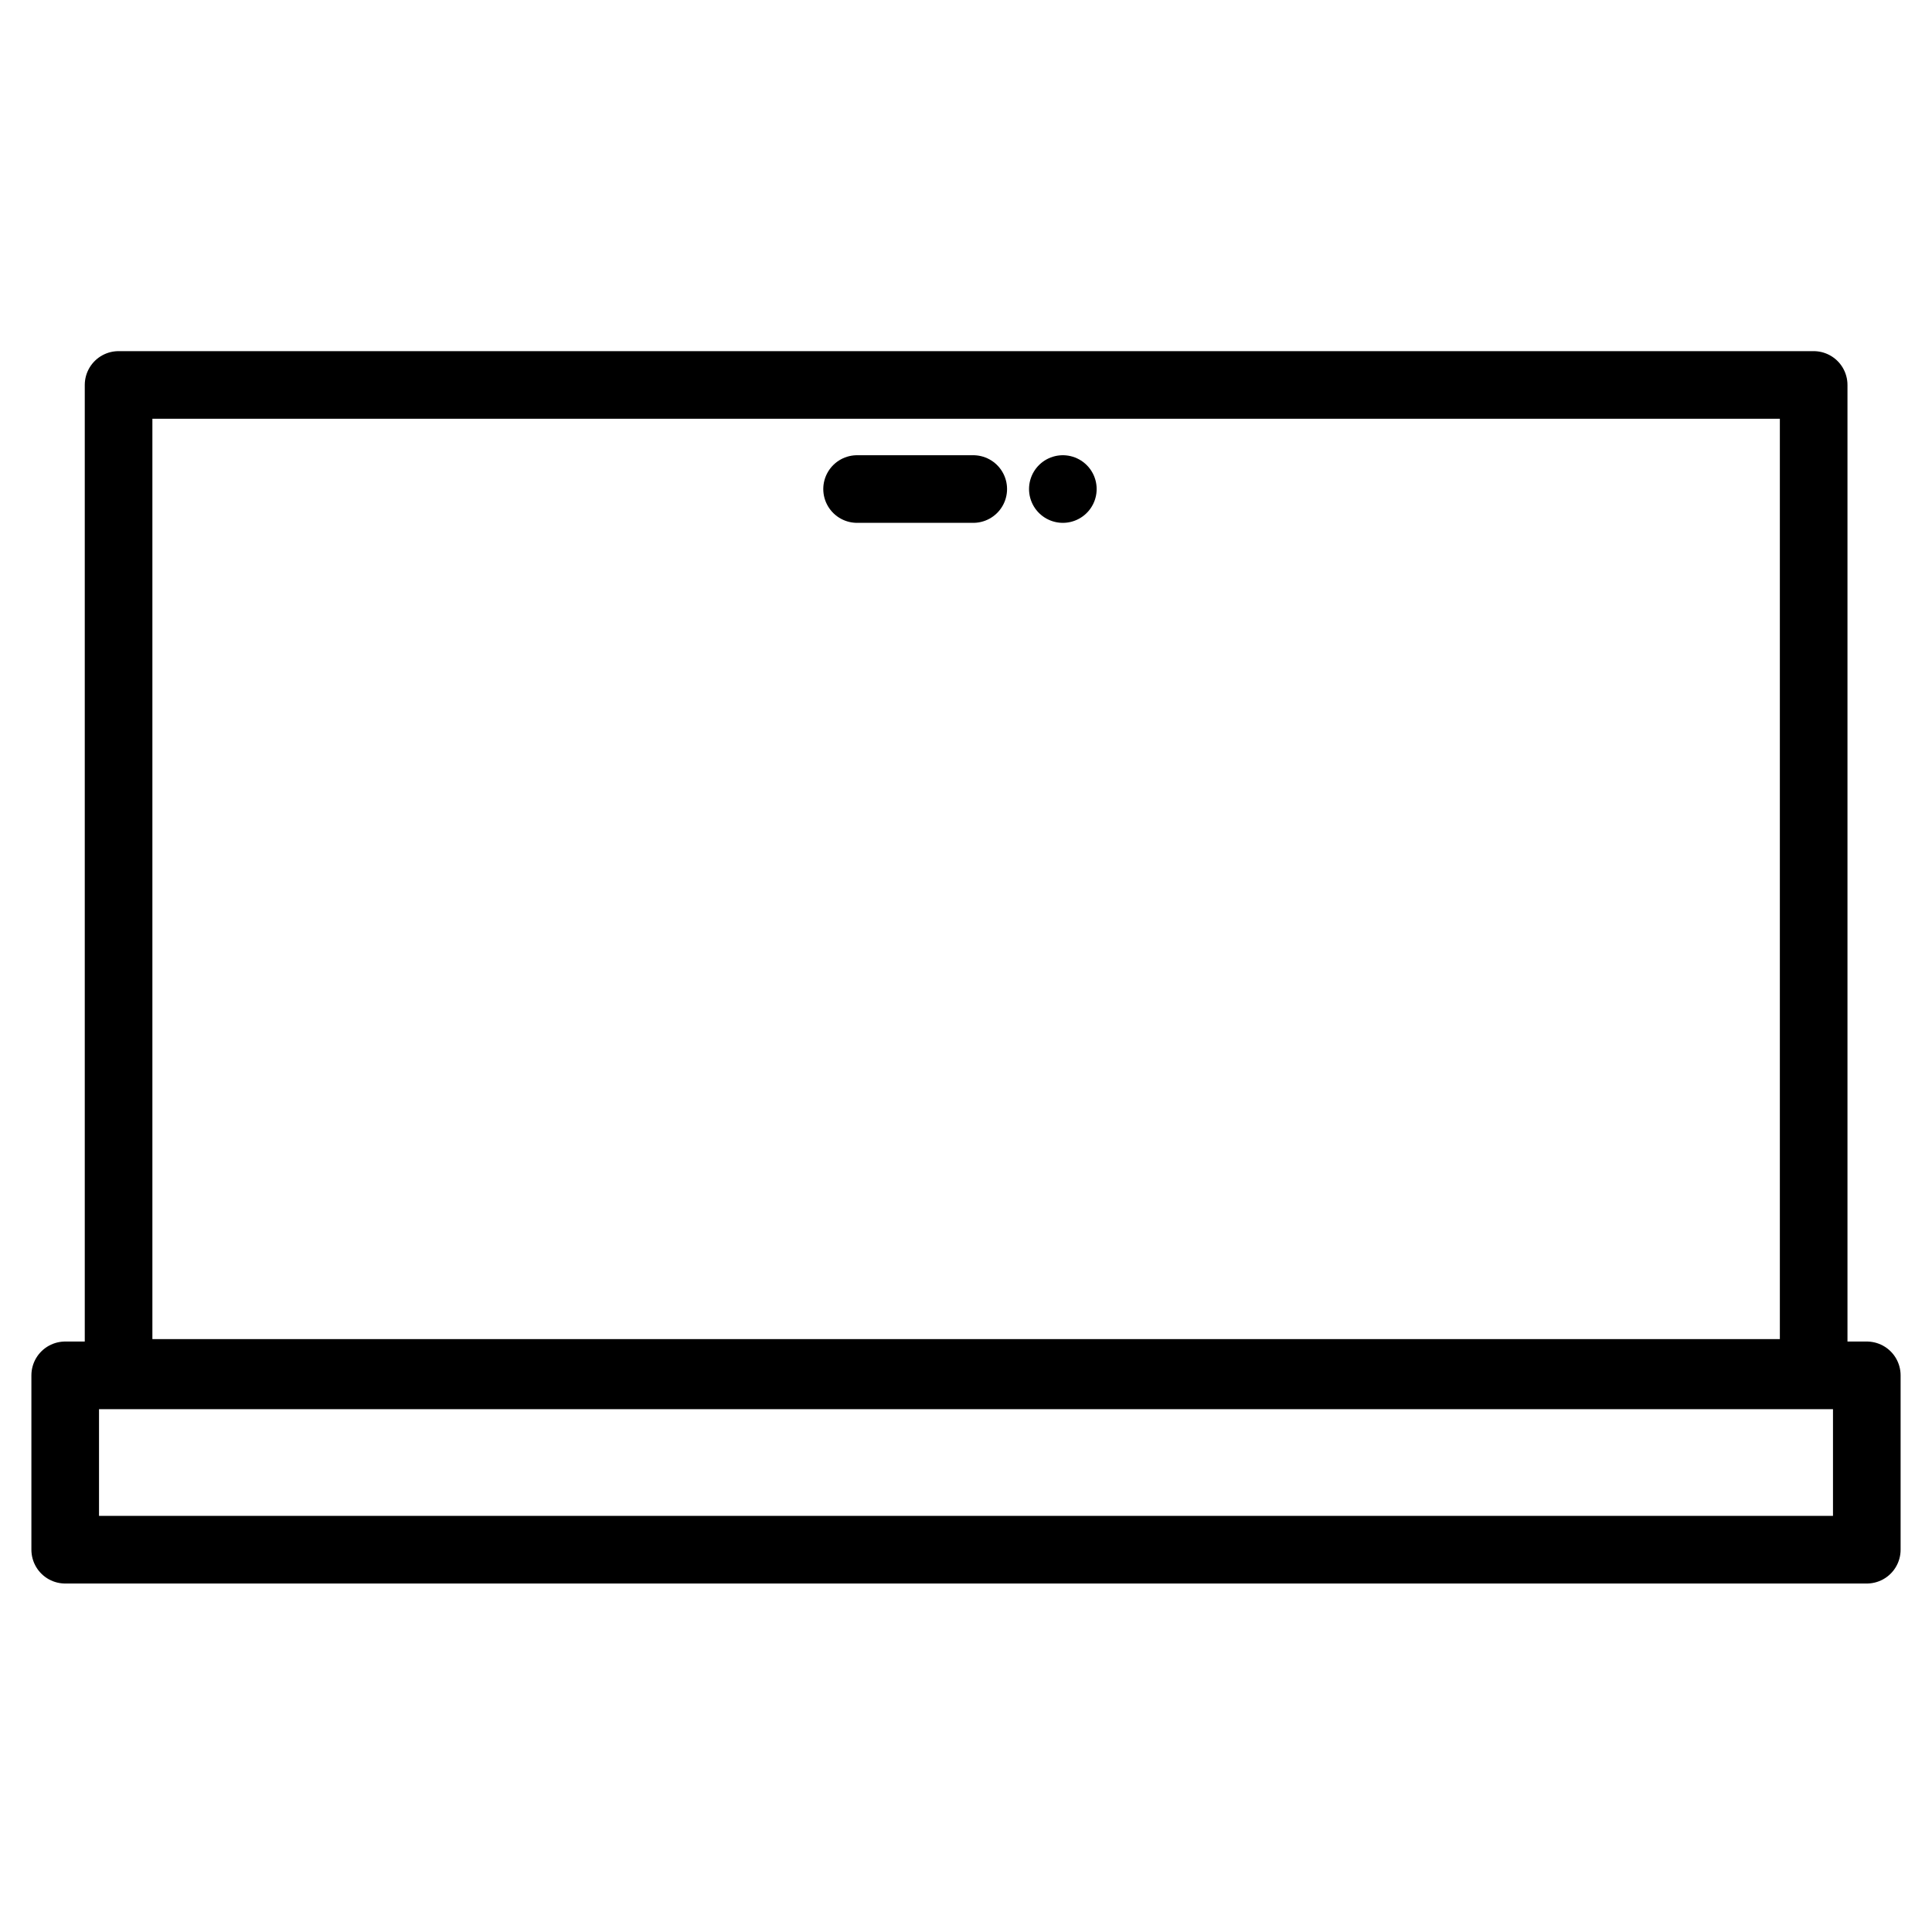 <?xml version="1.0" encoding="utf-8"?>
<!-- Generator: Adobe Illustrator 19.1.0, SVG Export Plug-In . SVG Version: 6.00 Build 0)  -->
<svg version="1.1" stroke="#000" id="Layer_1" xmlns="http://www.w3.org/2000/svg" xmlns:xlink="http://www.w3.org/1999/xlink" x="0px" y="0px"
	 viewBox="0 0 800 800" style="enable-background:new 0 0 800 800" width="800px" height="800px" xml:space="preserve">

<rect fill="none" stroke-width="28" stroke-linecap="round" stroke-linejoin="round" stroke-miterlimit="10" x="49.1" y="159.4"  width="701.9" height="409.1"/>
<rect fill="none" stroke-width="28" stroke-linecap="round" stroke-linejoin="round" stroke-miterlimit="10" x="27" y="569.5"  width="746" height="72.2"/>
<line fill="none" stroke-width="28" stroke-linecap="round" stroke-linejoin="round" stroke-miterlimit="10"  x1="403" y1="202.5" x2="354.9" y2="202.5"/>
<line fill="none" stroke-width="28" stroke-linecap="round" stroke-linejoin="round" stroke-miterlimit="10"  x1="440.1" y1="202.5" x2="440.1" y2="202.5"/>
</svg>
